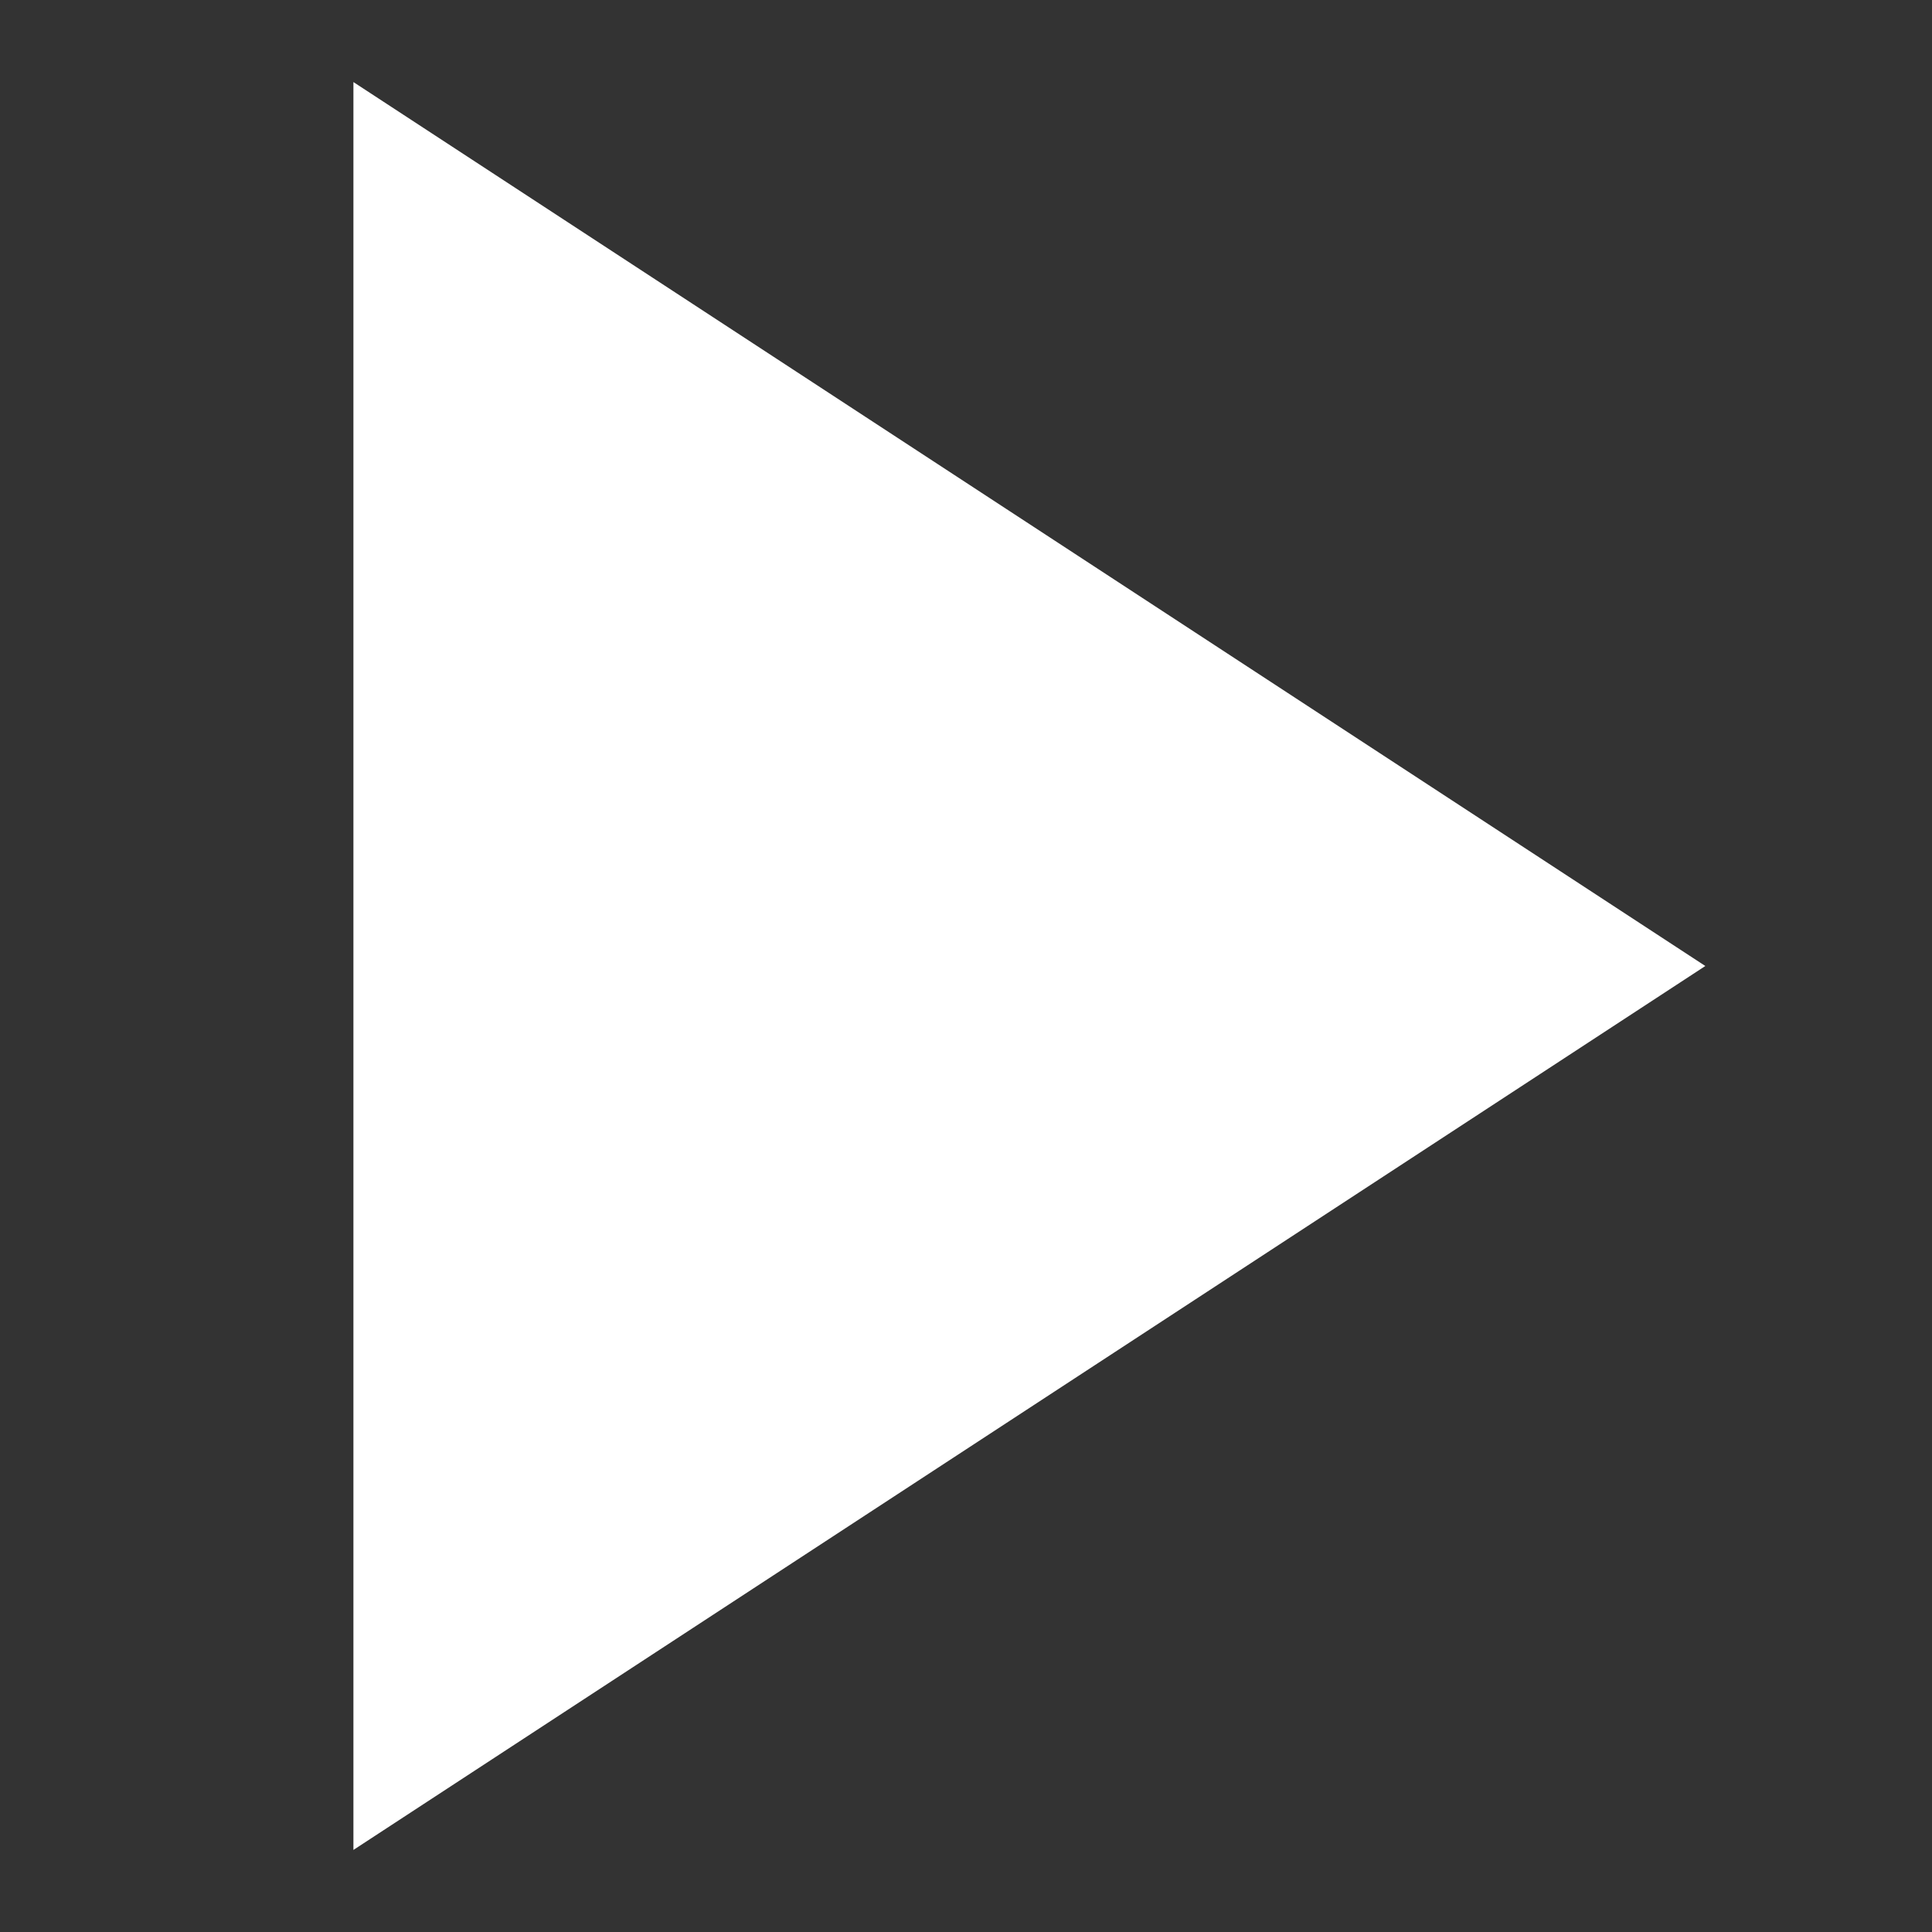 <?xml version="1.0" encoding="UTF-8"?>
<svg id="Layer_2" data-name="Layer 2" xmlns="http://www.w3.org/2000/svg" viewBox="0 0 23.78 23.78">
  <rect x="0" y="0" width="23.78" height="23.78" fill="#333333" stroke="none"/>
  <defs>
    <style>
      .cls-1 {
        fill: none;
      }

      .cls-2 {
        stroke-width: 0px;
        fill: white;
      }
      }
    </style>
  </defs>
  <g id="Layer_1-2" data-name="Layer 1">
    <polygon class="cls-2" points="4.35 1.01 4.35 22.77 20.99 11.89 4.35 1.01"/>
    <rect class="cls-1" width="23.78" height="23.78"/>
  </g>
</svg>
